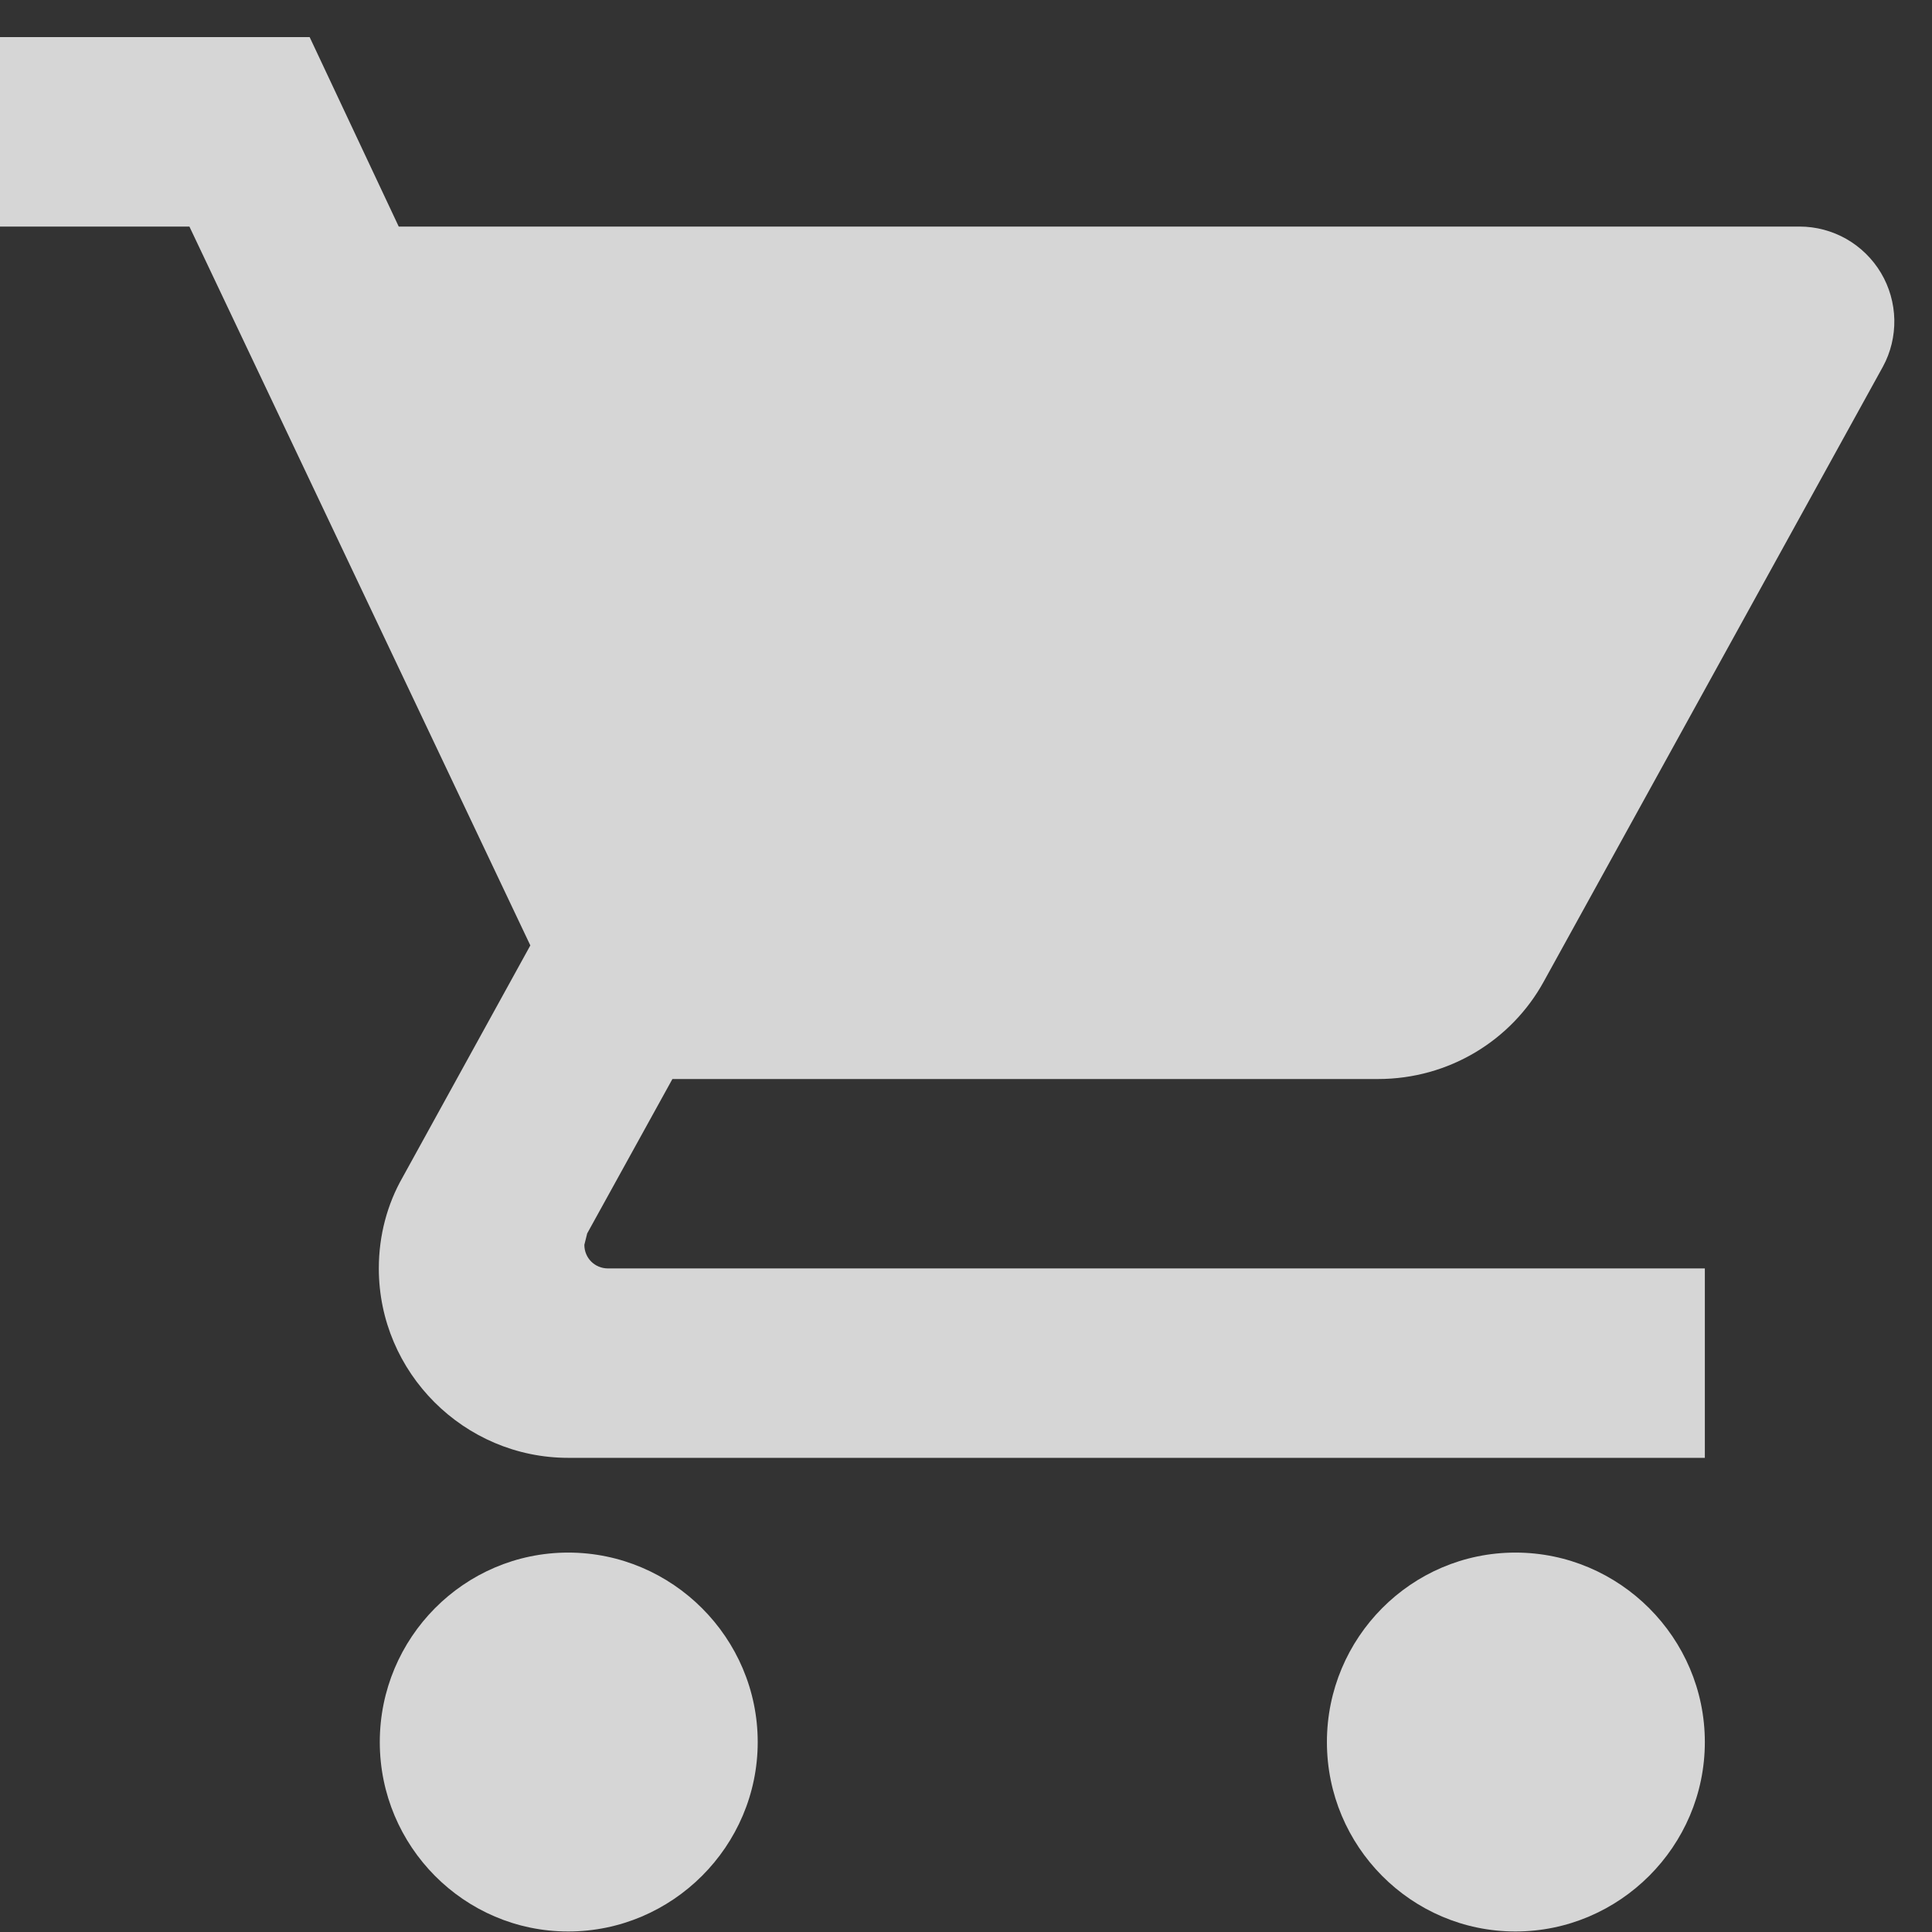 <svg width="26" height="26" viewBox="0 0 26 26" fill="none" xmlns="http://www.w3.org/2000/svg">
<rect x="0" y="0" width="26" height="26" fill="#333333" stroke="none"/>
<path d="M7.647 20.894C6.245 20.894 5.111 22.041 5.111 23.444C5.111 24.846 6.245 25.993 7.647 25.993C9.049 25.993 10.197 24.846 10.197 23.444C10.197 22.041 9.049 20.894 7.647 20.894ZM-0.001 0.499V3.049H2.549L7.137 12.723L5.417 15.846C5.213 16.203 5.098 16.624 5.098 17.07C5.098 18.472 6.245 19.619 7.647 19.619H22.943V17.07H8.183C8.004 17.07 7.864 16.93 7.864 16.752L7.902 16.599L9.049 14.521H18.545C19.501 14.521 20.343 13.998 20.776 13.208L25.339 4.935C25.445 4.741 25.497 4.522 25.493 4.301C25.488 4.08 25.427 3.864 25.314 3.674C25.201 3.484 25.04 3.326 24.848 3.216C24.656 3.107 24.439 3.049 24.218 3.049H5.366L4.167 0.499H-0.001ZM20.394 20.894C18.991 20.894 17.857 22.041 17.857 23.444C17.857 24.846 18.991 25.993 20.394 25.993C21.796 25.993 22.943 24.846 22.943 23.444C22.943 22.041 21.796 20.894 20.394 20.894Z" fill="white" fill-opacity="0.8"/>
</svg>
